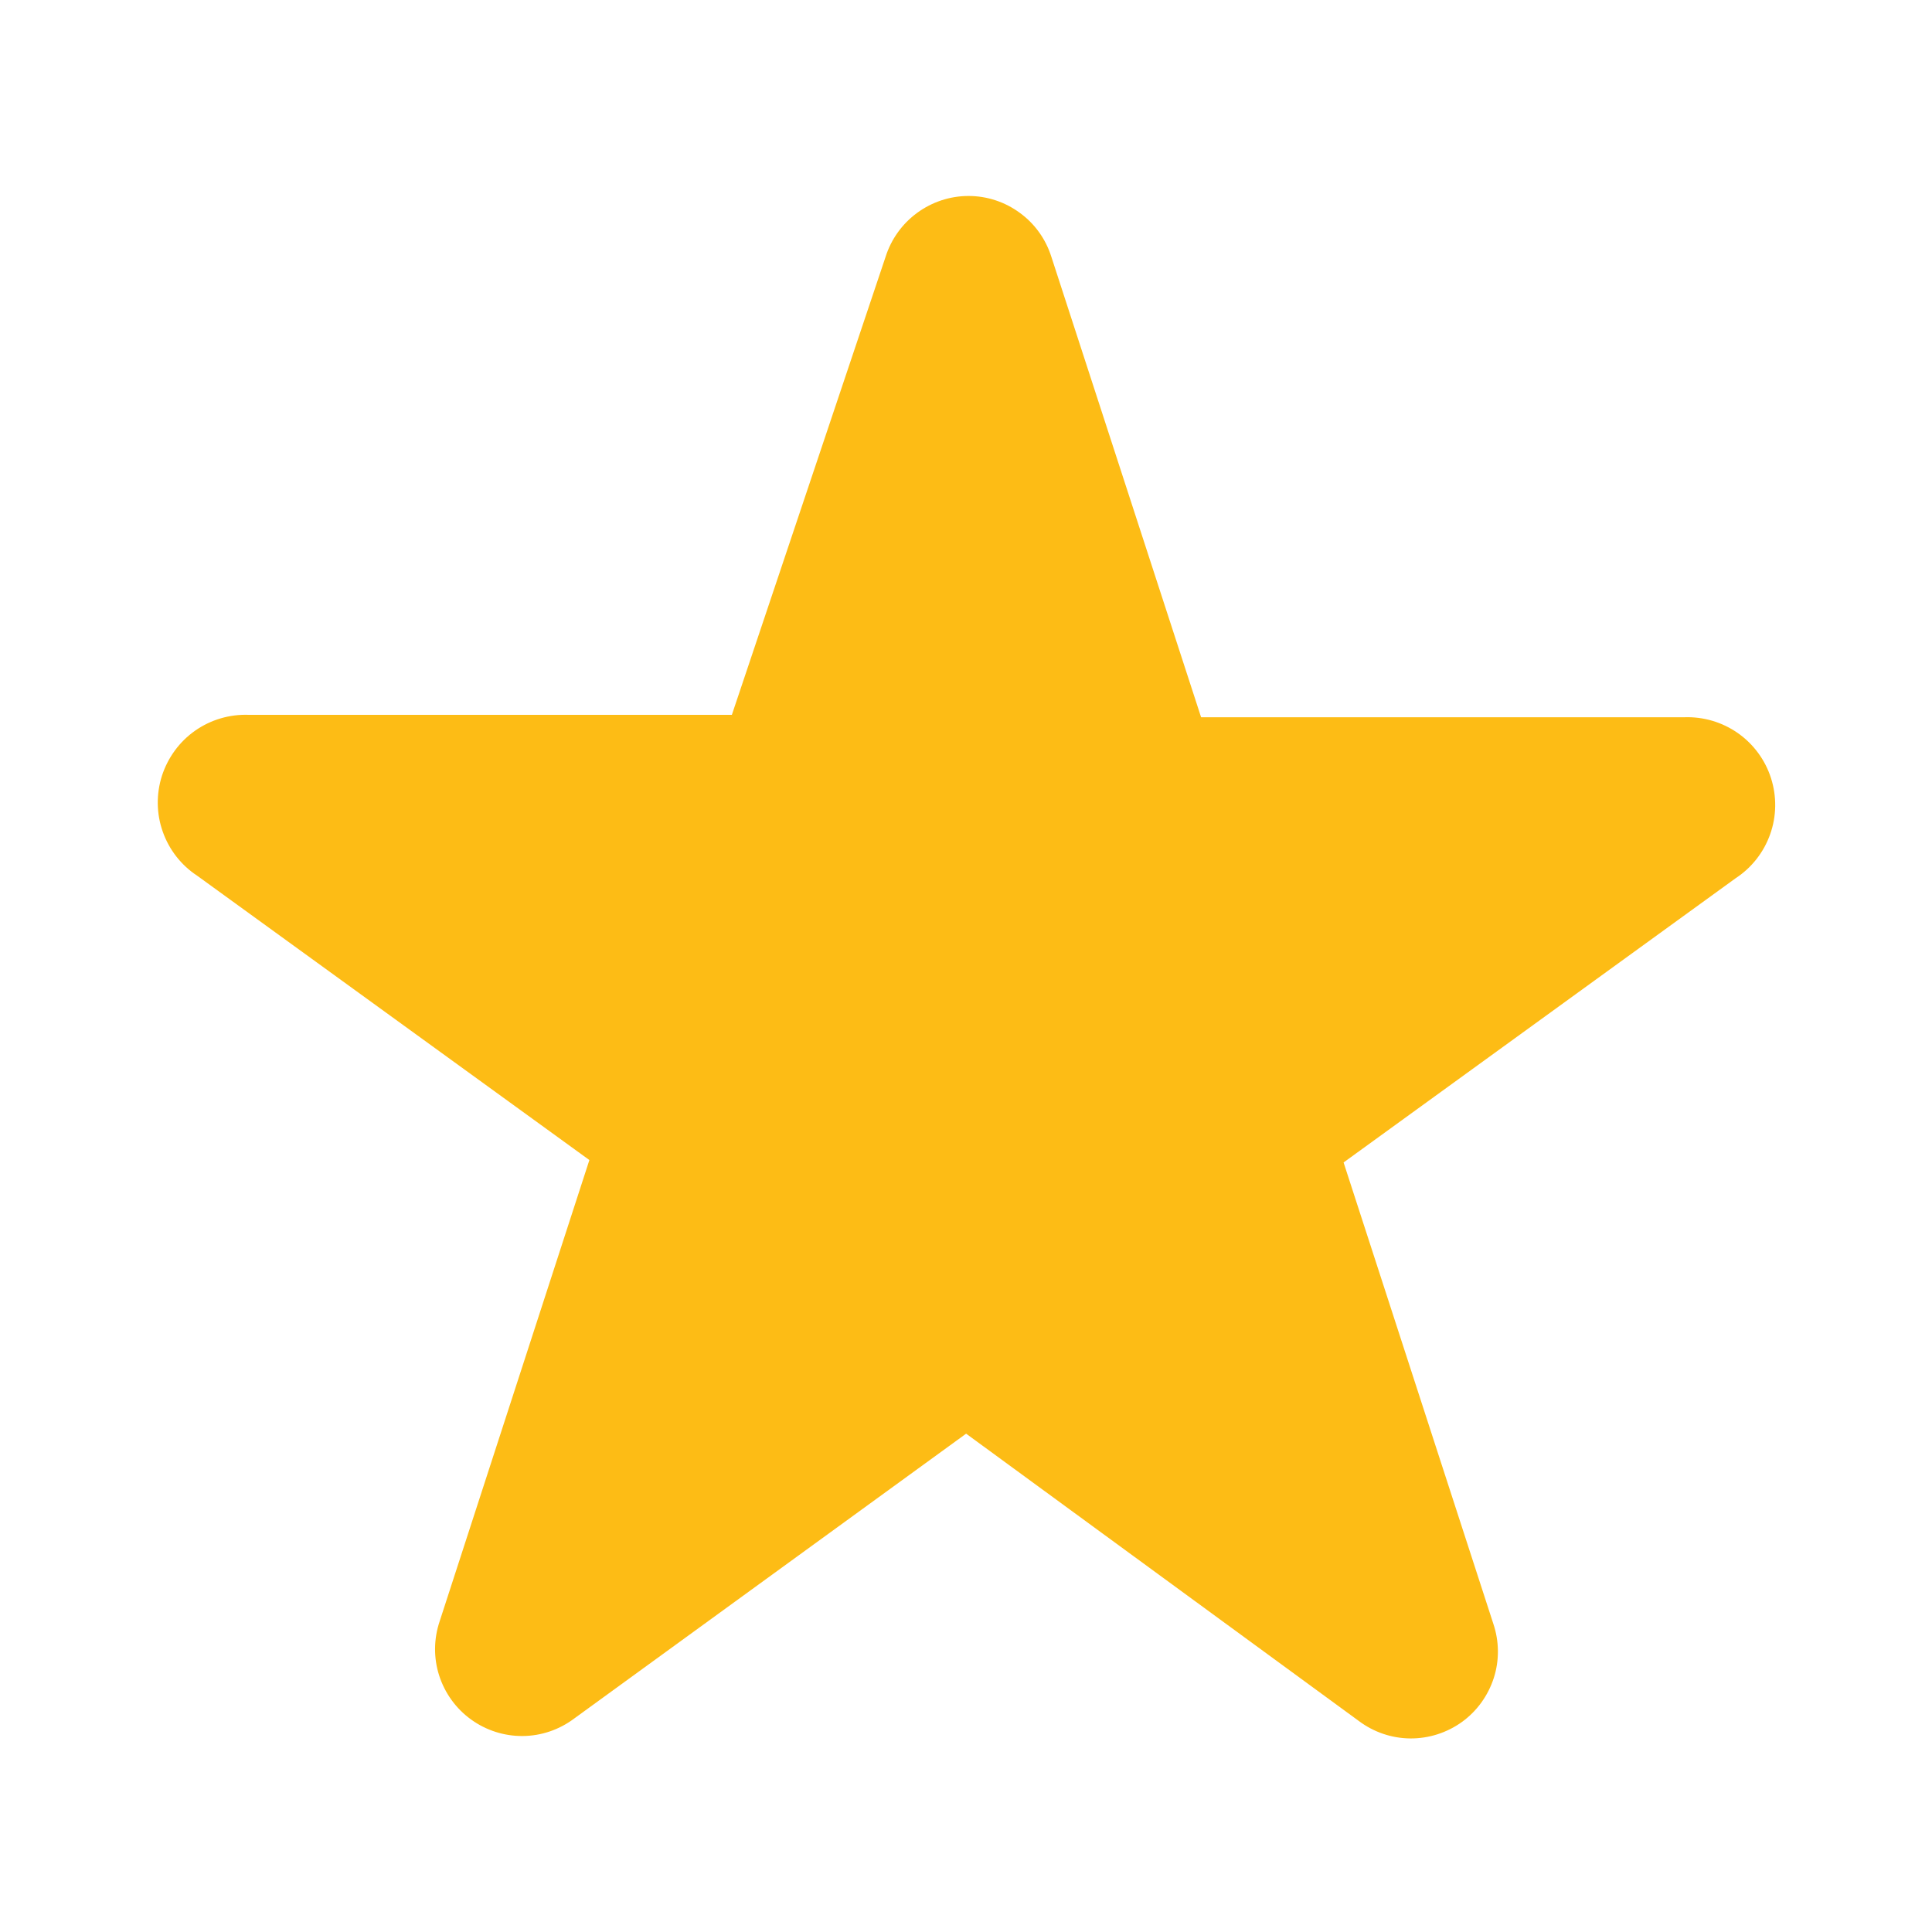 <svg width="16" height="16" viewBox="0 0 16 16" fill="none" xmlns="http://www.w3.org/2000/svg">
<path fill-rule="evenodd" clip-rule="evenodd" d="M7.334 2.127C7.38 1.981 7.472 1.853 7.595 1.763C7.719 1.672 7.868 1.623 8.021 1.623C8.174 1.623 8.323 1.672 8.446 1.763C8.57 1.853 8.661 1.981 8.707 2.127L9.947 5.94H13.947C14.106 5.934 14.262 5.98 14.392 6.071C14.522 6.162 14.619 6.294 14.667 6.445C14.715 6.596 14.713 6.759 14.66 6.908C14.607 7.058 14.507 7.186 14.374 7.273L11.127 9.627L12.367 13.447C12.416 13.592 12.418 13.75 12.371 13.896C12.324 14.042 12.232 14.17 12.108 14.26C11.983 14.35 11.833 14.398 11.68 14.397C11.526 14.396 11.377 14.345 11.254 14.253L8.001 11.873L4.754 14.233C4.631 14.325 4.482 14.376 4.328 14.377C4.175 14.378 4.025 14.33 3.901 14.24C3.776 14.15 3.684 14.022 3.637 13.876C3.59 13.73 3.592 13.572 3.641 13.427L4.881 9.607L1.634 7.253C1.501 7.166 1.401 7.038 1.348 6.888C1.295 6.739 1.293 6.576 1.341 6.425C1.39 6.274 1.486 6.142 1.616 6.051C1.746 5.96 1.902 5.914 2.061 5.92H6.061L7.334 2.127Z" fill="#FDBC15"/>
</svg>
